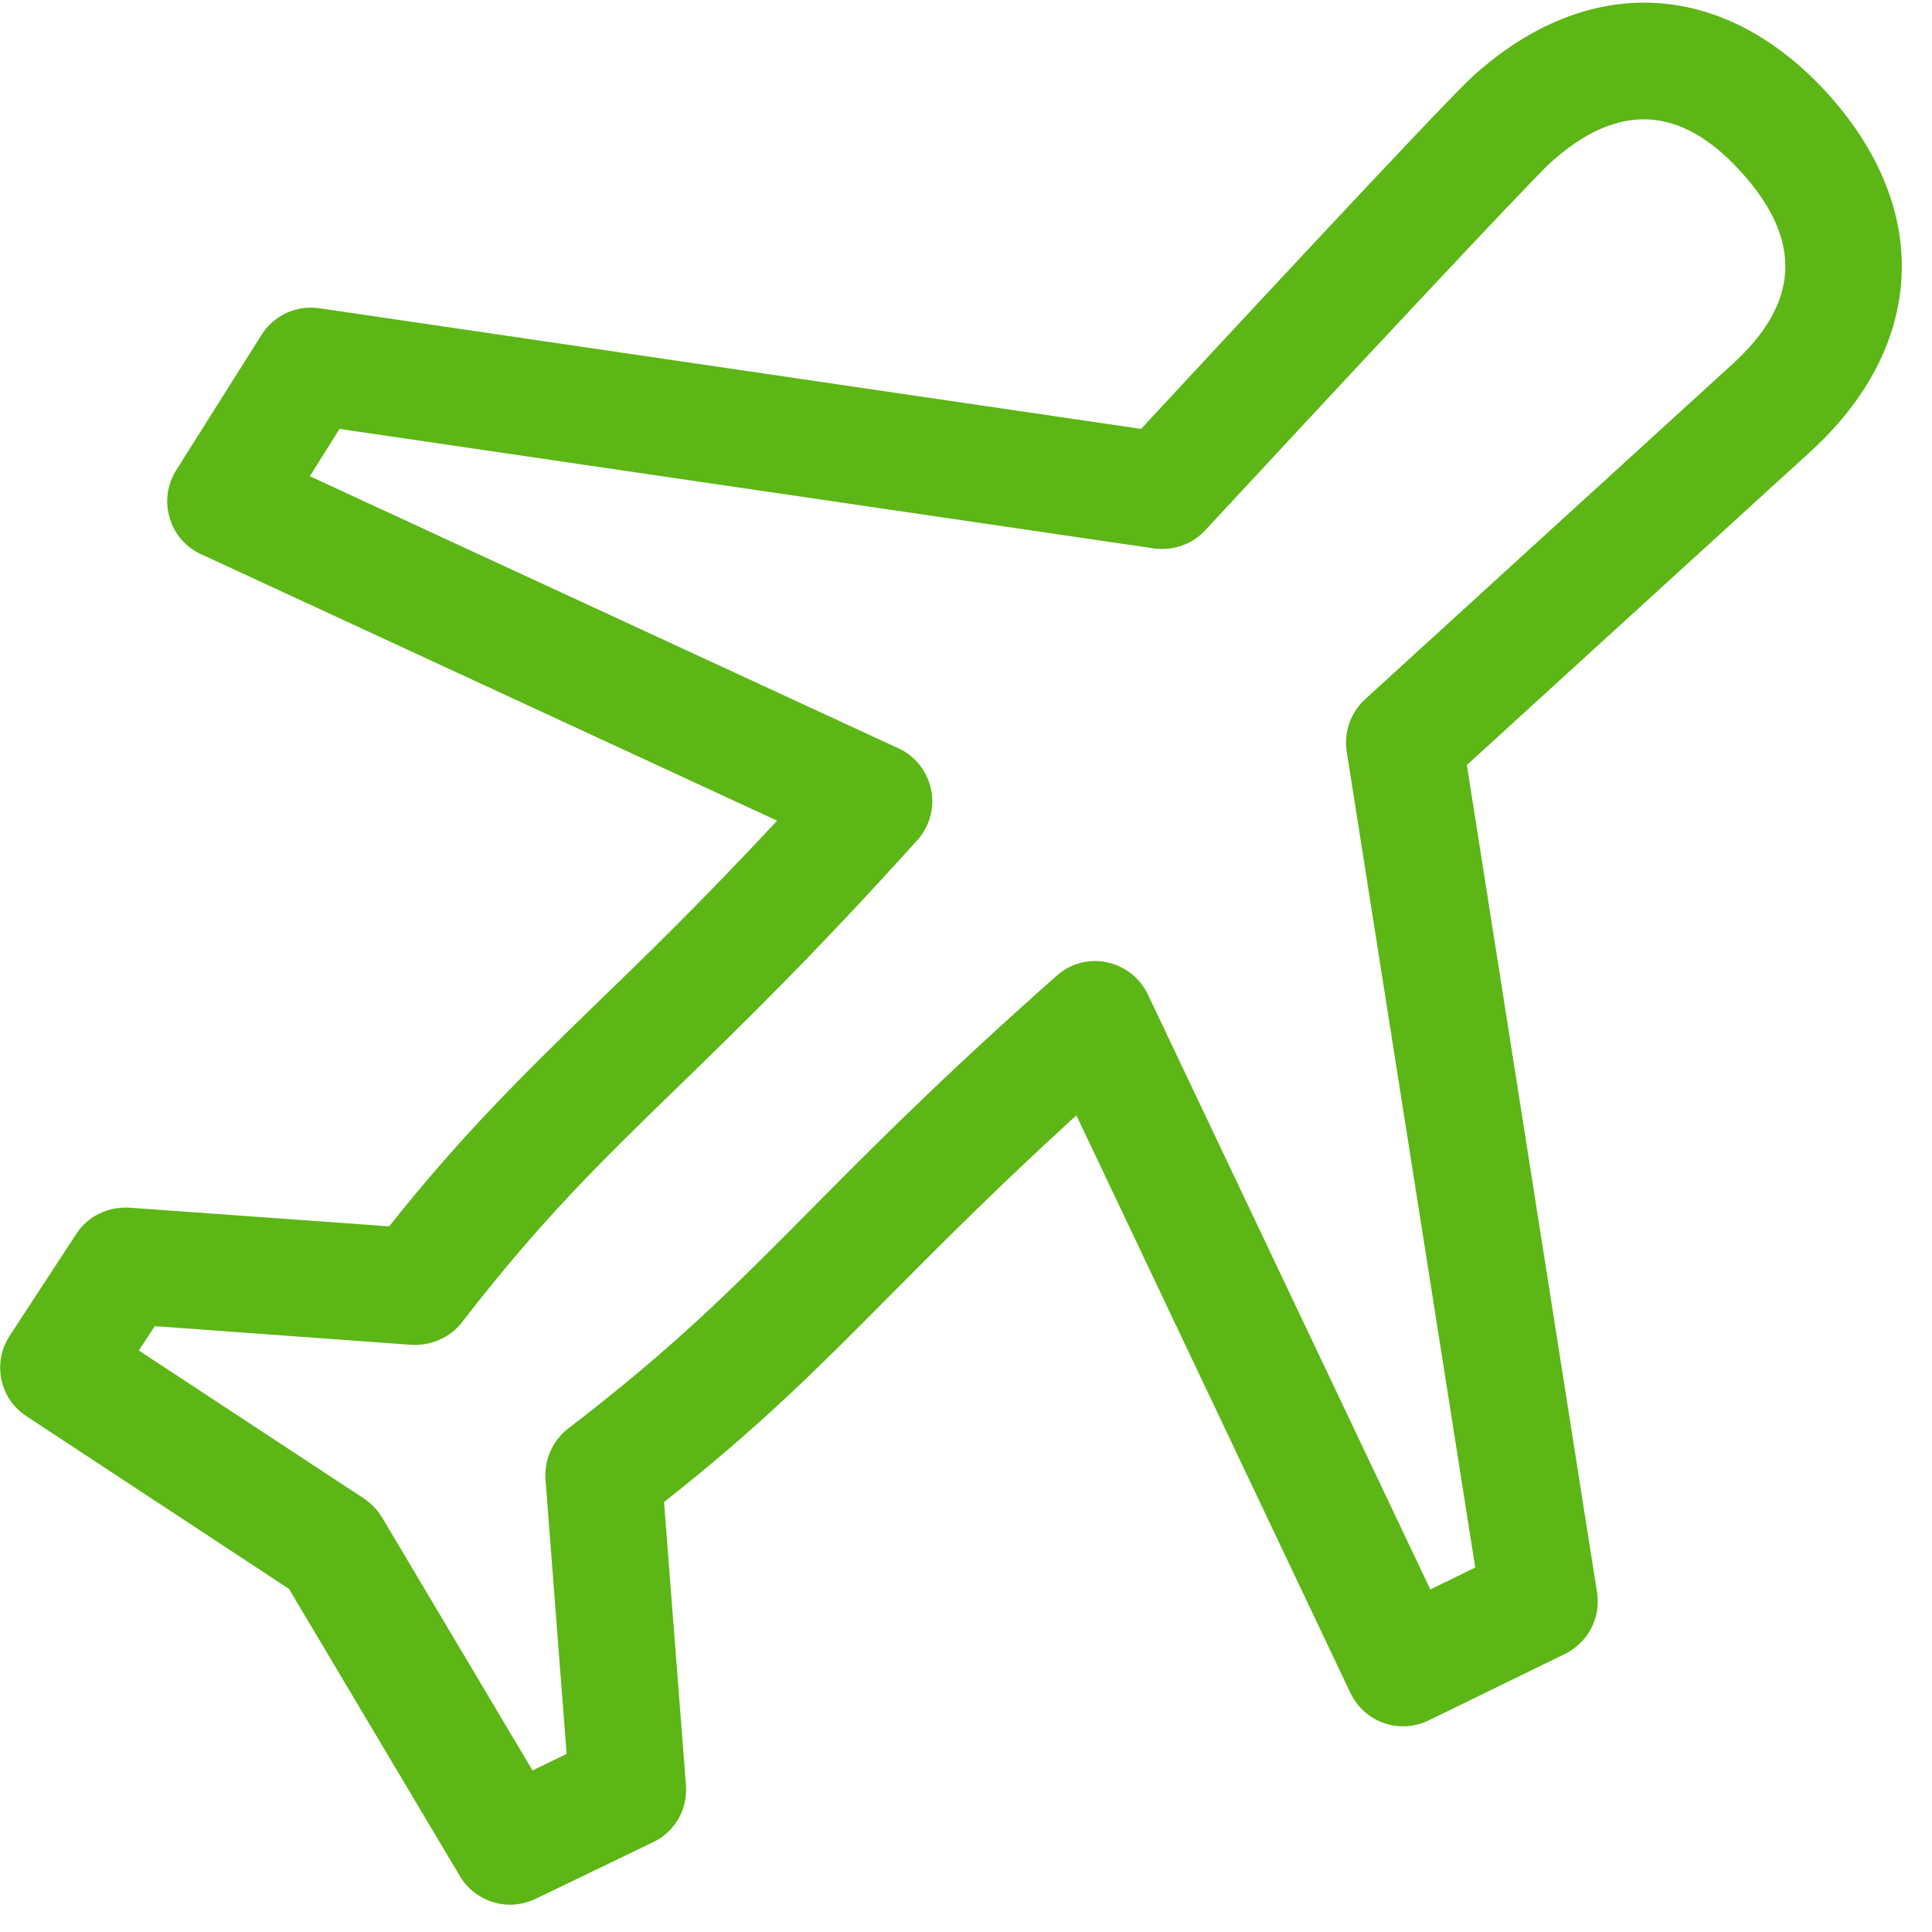 <?xml version="1.0" encoding="UTF-8"?>
<svg width="24px" height="24px" viewBox="0 0 24 24" version="1.1" xmlns="http://www.w3.org/2000/svg" xmlns:xlink="http://www.w3.org/1999/xlink">
    <title>2.Regular/Aeropuerto_Avion_2Regular</title>
    <g id="Symbols" stroke="none" stroke-width="1" fill="none" fill-rule="evenodd">
        <g id="2.Regular/Aeropuerto_Avion_2Regular" fill="#5CB615" fill-rule="nonzero">
            <path d="M21.516,4.528 C21.19,4.824 16.958,8.686 16.958,8.686 C16.78,8.85 16.692,9.092 16.729,9.334 L18.326,19.472 L17.768,19.745 L14.259,12.353 C14.161,12.148 13.973,12 13.748,11.953 C13.526,11.906 13.294,11.97 13.126,12.121 C11.687,13.395 10.81,14.282 10.037,15.062 C9.109,15.997 8.38,16.733 7.059,17.745 C6.864,17.896 6.76,18.131 6.776,18.376 L7.039,21.788 L6.615,21.993 L4.746,18.85 C4.689,18.756 4.612,18.676 4.521,18.615 L1.724,16.776 L1.923,16.474 L5.113,16.706 C5.351,16.719 5.59,16.618 5.738,16.427 C6.716,15.16 7.462,14.434 8.407,13.516 C9.207,12.739 10.111,11.862 11.395,10.437 C11.55,10.266 11.613,10.03 11.566,9.808 C11.519,9.583 11.371,9.392 11.163,9.297 L3.849,5.916 L4.218,5.328 L14.336,6.813 C14.571,6.844 14.81,6.763 14.971,6.588 C16.497,4.941 19.012,2.245 19.261,2.02 C20.101,1.264 20.881,1.304 21.637,2.145 C22.397,2.988 22.356,3.768 21.516,4.528 M22.716,1.176 C21.422,-0.259 19.731,-0.35 18.299,0.945 C17.973,1.237 15.197,4.225 14.175,5.328 L3.966,3.829 C3.684,3.788 3.402,3.916 3.25,4.158 L2.188,5.842 C2.077,6.02 2.047,6.235 2.108,6.434 C2.165,6.632 2.309,6.8 2.497,6.884 L9.654,10.195 C8.739,11.176 8.037,11.862 7.398,12.477 C6.491,13.361 5.758,14.074 4.834,15.234 L1.603,15.002 C1.345,14.988 1.089,15.106 0.948,15.328 L0.121,16.592 C-0.097,16.924 -0.007,17.375 0.329,17.593 L3.59,19.738 L5.714,23.308 C5.849,23.533 6.091,23.661 6.336,23.661 C6.44,23.661 6.548,23.637 6.649,23.59 L8.114,22.884 C8.383,22.756 8.545,22.474 8.521,22.175 L8.249,18.659 C9.455,17.708 10.171,16.985 11.062,16.087 C11.684,15.462 12.373,14.766 13.371,13.855 L16.776,21.032 C16.861,21.207 17.008,21.341 17.193,21.405 C17.375,21.469 17.576,21.455 17.748,21.371 L19.442,20.545 C19.728,20.403 19.889,20.094 19.839,19.782 L18.222,9.503 C19.18,8.629 22.212,5.862 22.487,5.613 C23.916,4.309 24.007,2.615 22.716,1.176" id="Aeropuerto_Avion_2Regular"></path>
        </g>
    </g>
</svg>